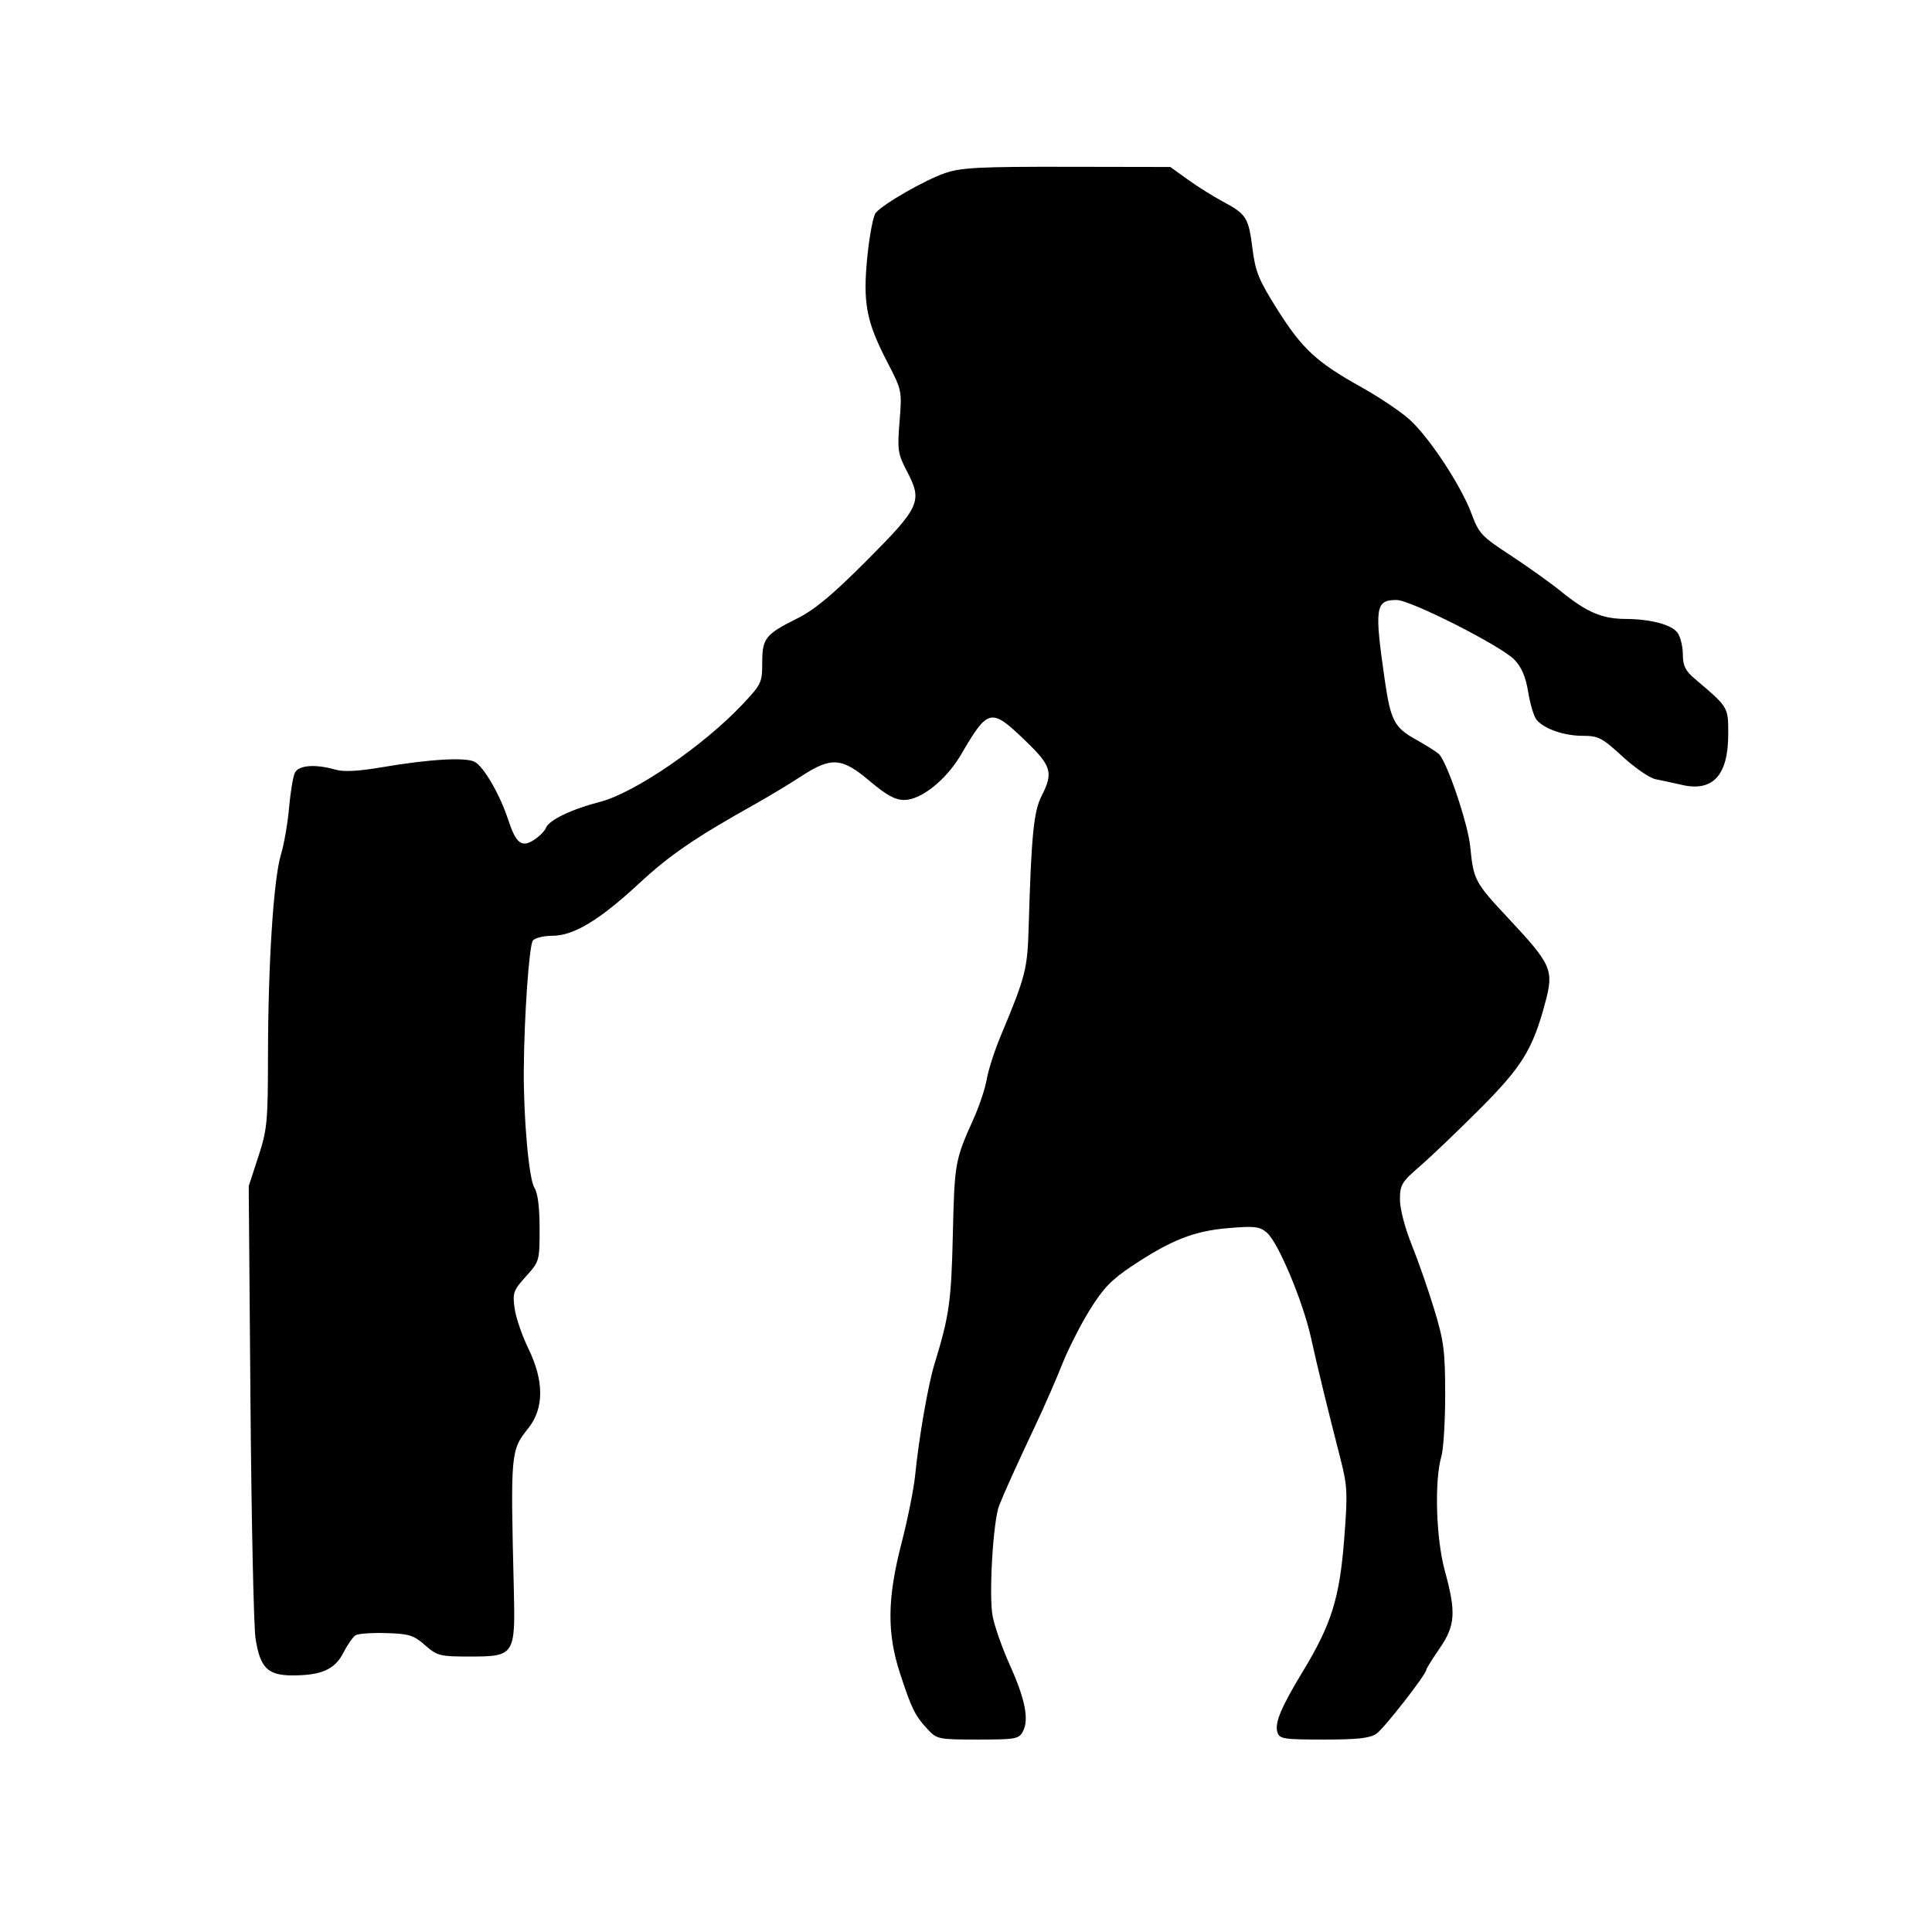 <svg id="svg-path" width="100%" height="100%" viewBox="0 0 512 512" version="1.1" xmlns="http://www.w3.org/2000/svg" style="fill-rule:evenodd;clip-rule:evenodd;stroke-linejoin:round;stroke-miterlimit:2;">
                        <path d="M250.493 45.856 C 245.151 47.674,234.034 54.049,232.062 56.425 C 231.408 57.214,230.415 62.426,229.856 68.009 C 228.628 80.267,229.561 85.187,235.165 96.000 C 239.016 103.429,239.046 103.577,238.393 111.696 C 237.779 119.323,237.920 120.249,240.426 125.040 C 244.512 132.854,243.807 134.393,229.619 148.625 C 220.686 157.585,215.887 161.588,211.365 163.847 C 202.805 168.124,202.000 169.138,202.000 175.631 C 202.000 180.879,201.770 181.364,196.750 186.684 C 186.397 197.657,168.175 210.132,159.060 212.489 C 151.451 214.455,145.472 217.328,144.677 219.399 C 144.364 220.216,142.956 221.638,141.549 222.560 C 138.251 224.721,136.733 223.537,134.653 217.179 C 132.509 210.622,128.208 203.181,125.824 201.906 C 123.429 200.624,113.853 201.174,101.292 203.315 C 94.837 204.415,91.101 204.602,88.798 203.942 C 83.573 202.444,79.185 202.777,78.169 204.750 C 77.673 205.713,76.972 209.875,76.613 214.000 C 76.253 218.125,75.278 223.750,74.445 226.500 C 72.494 232.947,71.047 255.404,71.021 279.622 C 71.001 297.367,70.817 299.306,68.456 306.537 L 65.913 314.329 66.377 371.414 C 66.632 402.812,67.236 431.064,67.718 434.197 C 68.914 441.977,70.934 444.000,77.506 444.000 C 85.212 444.000,88.745 442.421,91.022 437.957 C 92.094 435.855,93.539 433.785,94.232 433.357 C 94.925 432.928,98.583 432.671,102.359 432.784 C 108.413 432.967,109.631 433.347,112.648 435.996 C 115.864 438.819,116.570 439.000,124.380 439.000 C 136.391 439.000,136.595 438.692,136.169 421.142 C 135.284 384.708,135.312 384.399,140.026 378.468 C 144.210 373.203,144.198 365.925,139.990 357.300 C 138.334 353.906,136.706 349.136,136.372 346.698 C 135.813 342.620,136.054 341.946,139.382 338.262 C 142.953 334.310,143.000 334.144,143.000 325.594 C 143.000 319.902,142.521 316.170,141.604 314.715 C 140.162 312.428,138.722 296.326,138.813 283.500 C 138.914 269.207,140.233 250.460,141.223 249.250 C 141.785 248.563,144.102 247.996,146.372 247.991 C 152.053 247.978,158.847 243.869,169.483 234.016 C 177.564 226.529,184.222 221.985,200.274 213.000 C 203.713 211.075,209.117 207.813,212.283 205.750 C 220.311 200.519,223.059 200.708,230.500 207.000 C 234.920 210.737,237.225 212.000,239.629 212.000 C 244.103 212.000,250.763 206.677,254.694 199.959 C 261.867 187.701,262.606 187.535,271.587 196.159 C 278.706 202.995,279.214 204.700,276.004 210.993 C 273.947 215.025,273.308 221.527,272.613 245.500 C 272.282 256.914,271.851 258.604,265.188 274.558 C 263.567 278.440,261.908 283.587,261.500 285.997 C 261.093 288.407,259.532 293.106,258.031 296.439 C 253.090 307.414,252.956 308.154,252.516 327.021 C 252.098 344.978,251.583 348.616,247.641 361.500 C 245.944 367.045,243.521 381.006,242.521 391.000 C 242.163 394.575,240.550 402.611,238.935 408.858 C 235.123 423.610,235.016 432.730,238.529 443.493 C 241.584 452.852,242.494 454.695,245.809 458.250 C 248.301 460.921,248.683 461.000,259.152 461.000 C 269.148 461.000,270.013 460.844,271.077 458.856 C 272.759 455.713,271.689 450.277,267.608 441.238 C 265.619 436.834,263.570 431.006,263.055 428.288 C 262.014 422.798,263.181 403.055,264.789 398.968 C 266.132 395.553,269.403 388.330,274.510 377.500 C 276.844 372.550,279.993 365.350,281.507 361.500 C 283.022 357.650,286.270 351.244,288.725 347.264 C 292.318 341.441,294.519 339.144,299.991 335.506 C 310.363 328.611,316.415 326.228,325.506 325.460 C 332.466 324.873,333.800 325.027,335.713 326.642 C 338.707 329.169,345.274 344.803,347.430 354.538 C 349.248 362.741,351.638 372.560,355.211 386.500 C 357.093 393.839,357.176 395.615,356.214 408.000 C 355.012 423.484,352.819 430.496,345.312 442.862 C 339.519 452.405,337.749 456.633,338.523 459.073 C 339.081 460.831,340.162 461.000,350.845 461.000 C 359.837 461.000,363.072 460.638,364.783 459.440 C 366.846 457.994,378.000 443.687,378.000 442.486 C 378.000 442.192,379.575 439.662,381.500 436.864 C 385.697 430.763,385.926 427.340,382.881 416.232 C 380.561 407.766,380.098 392.375,381.972 386.007 C 382.537 384.085,382.995 376.660,382.989 369.507 C 382.979 358.041,382.635 355.374,380.086 347.000 C 378.496 341.775,375.801 334.050,374.098 329.833 C 372.317 325.427,371.000 320.354,371.000 317.904 C 371.000 314.005,371.448 313.253,376.250 309.098 C 379.137 306.600,386.239 299.818,392.030 294.028 C 403.354 282.706,406.184 278.119,409.505 265.701 C 411.830 257.007,411.241 255.665,399.662 243.288 C 390.854 233.873,390.489 233.186,389.627 224.379 C 389.021 218.197,383.363 201.557,381.262 199.776 C 380.433 199.074,377.673 197.341,375.128 195.925 C 369.494 192.790,368.512 190.880,366.946 180.000 C 364.205 160.959,364.499 159.000,370.096 159.000 C 373.806 159.000,397.845 171.185,401.347 174.840 C 403.249 176.825,404.328 179.373,404.990 183.436 C 405.506 186.611,406.508 189.907,407.215 190.760 C 409.217 193.175,414.495 195.000,419.477 195.000 C 423.586 195.000,424.583 195.520,429.968 200.471 C 433.241 203.480,437.175 206.187,438.710 206.487 C 440.244 206.787,443.402 207.470,445.726 208.006 C 453.952 209.901,458.000 205.453,458.000 194.519 C 458.000 187.318,458.092 187.470,449.112 179.865 C 446.638 177.770,445.993 176.438,445.968 173.365 C 445.951 171.239,445.310 168.673,444.543 167.662 C 442.906 165.501,437.419 164.057,430.718 164.024 C 424.607 163.993,420.522 162.256,413.834 156.843 C 410.882 154.454,404.777 150.090,400.267 147.145 C 392.650 142.172,391.916 141.388,389.972 136.145 C 387.246 128.797,378.891 116.068,373.642 111.268 C 371.364 109.184,365.569 105.283,360.765 102.598 C 348.848 95.939,345.117 92.486,338.493 81.989 C 333.569 74.185,332.691 72.033,331.916 65.857 C 330.889 57.679,330.291 56.732,324.063 53.412 C 321.553 52.074,317.396 49.466,314.824 47.616 L 310.148 44.252 282.824 44.203 C 259.620 44.160,254.745 44.410,250.493 45.856 " style="stroke: none; fill: black;">
                    </path></svg>